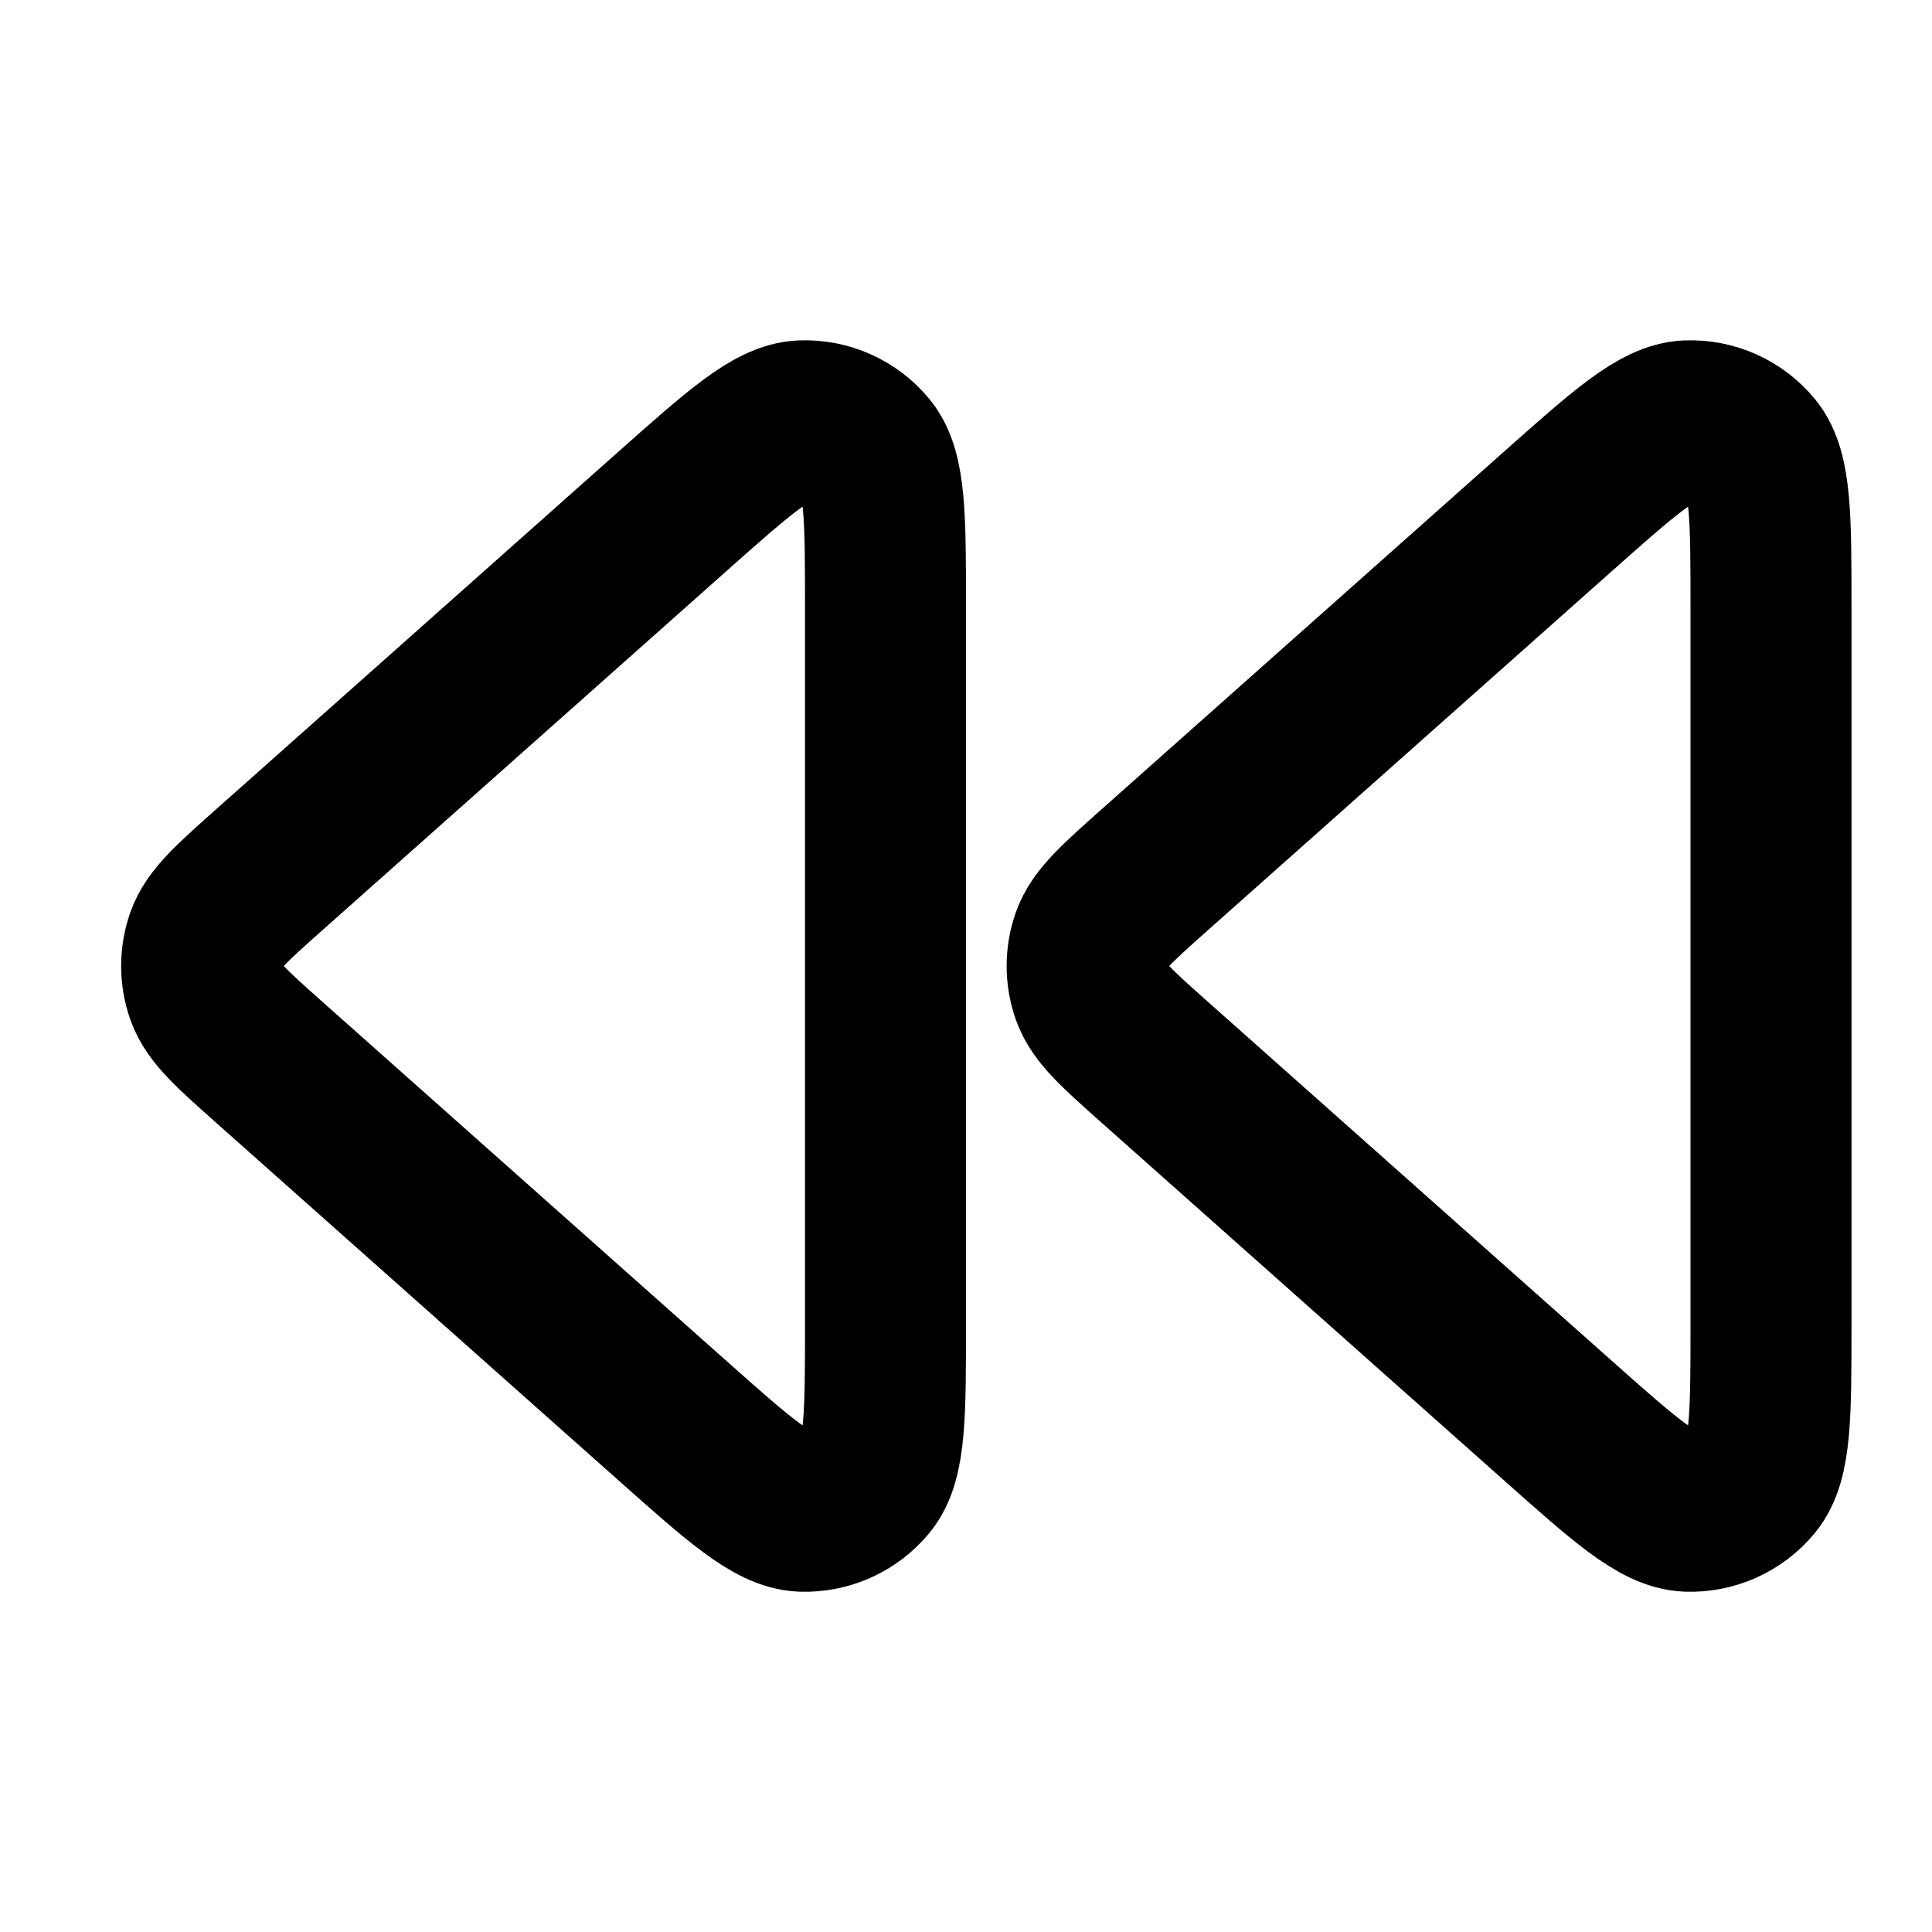 <?xml version="1.0" encoding="UTF-8"?>
<svg width="24px" height="24px" viewBox="0 0 24 24" version="1.1" xmlns="http://www.w3.org/2000/svg" xmlns:xlink="http://www.w3.org/1999/xlink">
    <title>fast-backward</title>
    <g id="Line-icons" stroke="none" stroke-width="1" fill="none" fill-rule="evenodd" stroke-linecap="round" stroke-linejoin="round">
        <g id="Media-&amp;-devices" transform="translate(-64, -796)" fill-rule="nonzero" stroke="#000000" stroke-width="2">
            <g id="Icon" transform="translate(66.505, 801.227)">
                <path d="M19.495,11.21 C19.495,12.34 19.495,12.905 19.267,13.182 C19.068,13.423 18.769,13.557 18.457,13.546 C18.099,13.532 17.676,13.157 16.832,12.406 L11.84,7.969 C11.375,7.555 11.142,7.349 11.056,7.104 C10.981,6.89 10.981,6.656 11.056,6.442 C11.142,6.198 11.375,5.991 11.84,5.577 L16.832,1.14 C17.676,0.39 18.099,0.014 18.457,0.001 C18.769,-0.011 19.068,0.123 19.267,0.364 C19.495,0.641 19.495,1.206 19.495,2.336 L19.495,11.21 Z"></path>
                <path d="M8.495,11.21 C8.495,12.34 8.495,12.905 8.267,13.182 C8.068,13.423 7.769,13.557 7.457,13.546 C7.099,13.532 6.676,13.157 5.832,12.406 L0.84,7.969 C0.375,7.555 0.142,7.349 0.056,7.104 C-0.019,6.89 -0.019,6.656 0.056,6.442 C0.142,6.198 0.375,5.991 0.84,5.577 L5.832,1.14 C6.676,0.39 7.099,0.014 7.457,0.001 C7.769,-0.011 8.068,0.123 8.267,0.364 C8.495,0.641 8.495,1.206 8.495,2.336 L8.495,11.21 Z"></path>
            </g>
        </g>
    </g>
</svg>
